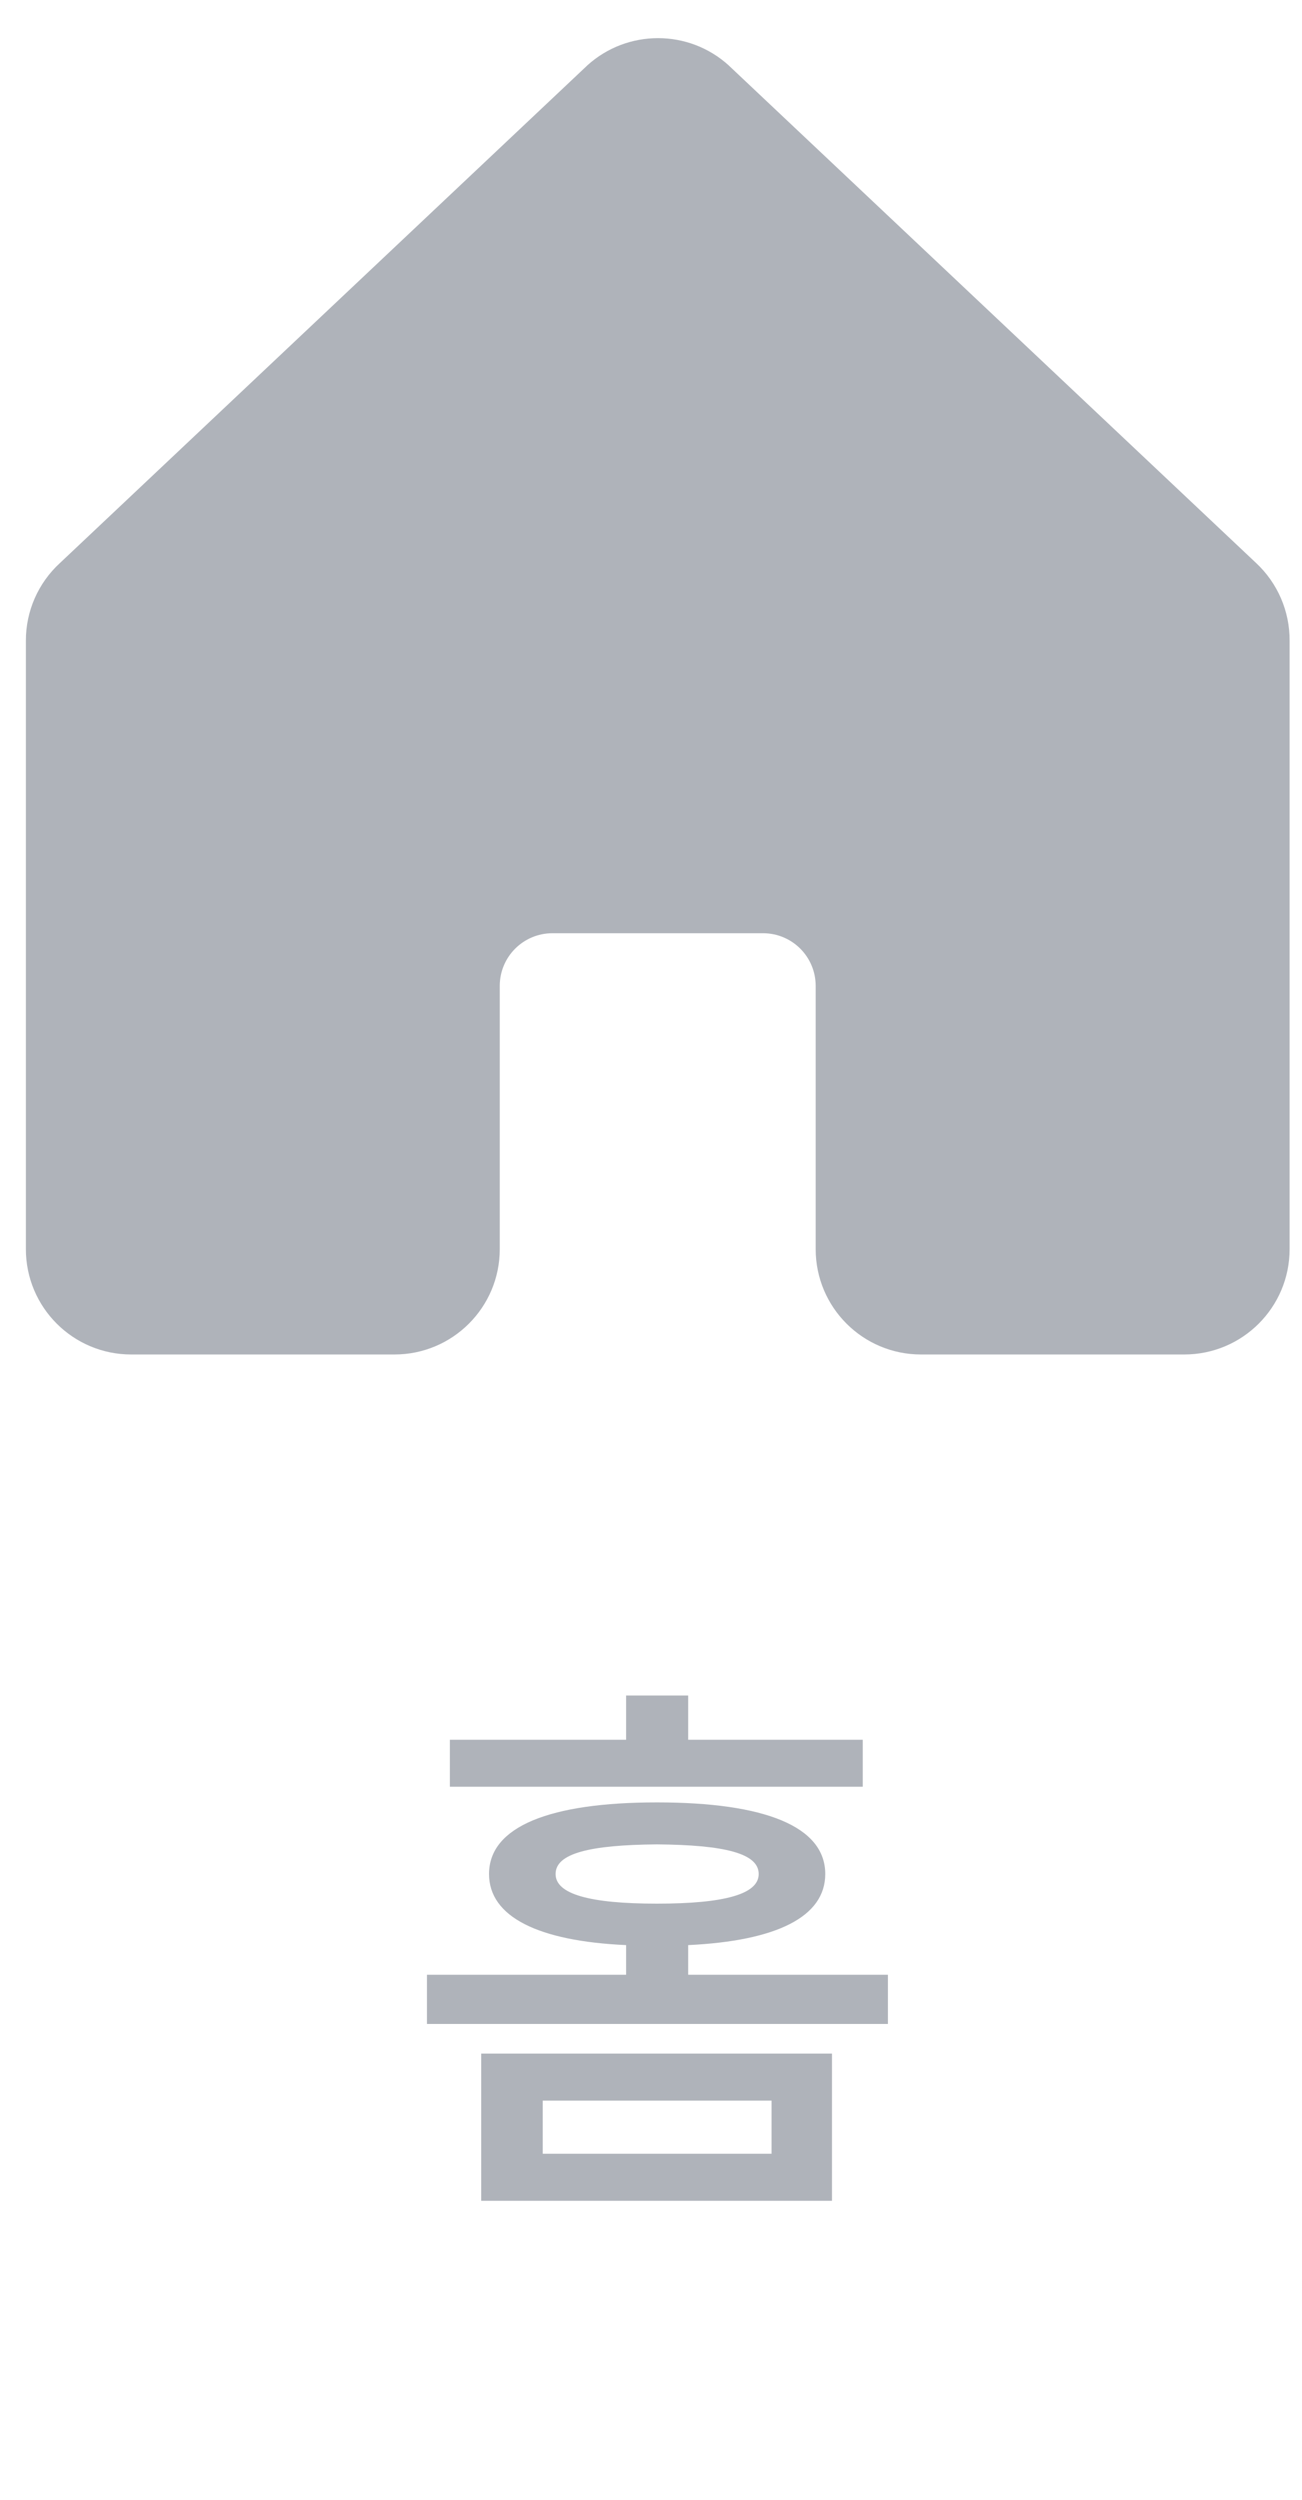 <svg width="25" height="48" viewBox="0 0 25 48" fill="none" xmlns="http://www.w3.org/2000/svg">
<path fill-rule="evenodd" clip-rule="evenodd" d="M24.762 12.3V23.984C24.762 25.101 23.856 26.006 22.739 26.006H17.684C16.567 26.006 15.662 25.101 15.662 23.984V18.929C15.662 18.37 15.21 17.918 14.651 17.918H10.607C10.049 17.918 9.596 18.37 9.596 18.929V23.984C9.596 25.101 8.691 26.006 7.574 26.006H2.519C1.402 26.006 0.497 25.101 0.497 23.984V12.3C0.496 11.734 0.733 11.194 1.15 10.811L11.26 1.272L11.274 1.258C12.046 0.557 13.224 0.557 13.995 1.258C14 1.263 14.004 1.268 14.009 1.272L24.12 10.811C24.532 11.196 24.765 11.736 24.762 12.3Z" fill="#AFB3BA"/>
<path d="M15.975 39.429V42.255H9.24V39.429H15.975ZM10.421 40.332V41.352H14.815V40.332H10.421ZM16.566 33.403V34.305H8.638V33.403H12.022V32.554H13.214V33.403H16.566ZM12.613 34.606C14.686 34.606 15.846 35.068 15.846 35.981C15.846 36.803 14.912 37.265 13.214 37.346V37.915H17.049V38.86H8.198V37.915H12.022V37.346C10.335 37.27 9.39 36.803 9.39 35.981C9.39 35.068 10.561 34.606 12.613 34.606ZM12.613 35.412C11.324 35.423 10.668 35.584 10.668 35.981C10.668 36.368 11.324 36.55 12.613 36.55C13.913 36.55 14.568 36.368 14.568 35.981C14.568 35.584 13.913 35.423 12.613 35.412Z" fill="#AFB3BA"/>
</svg>
